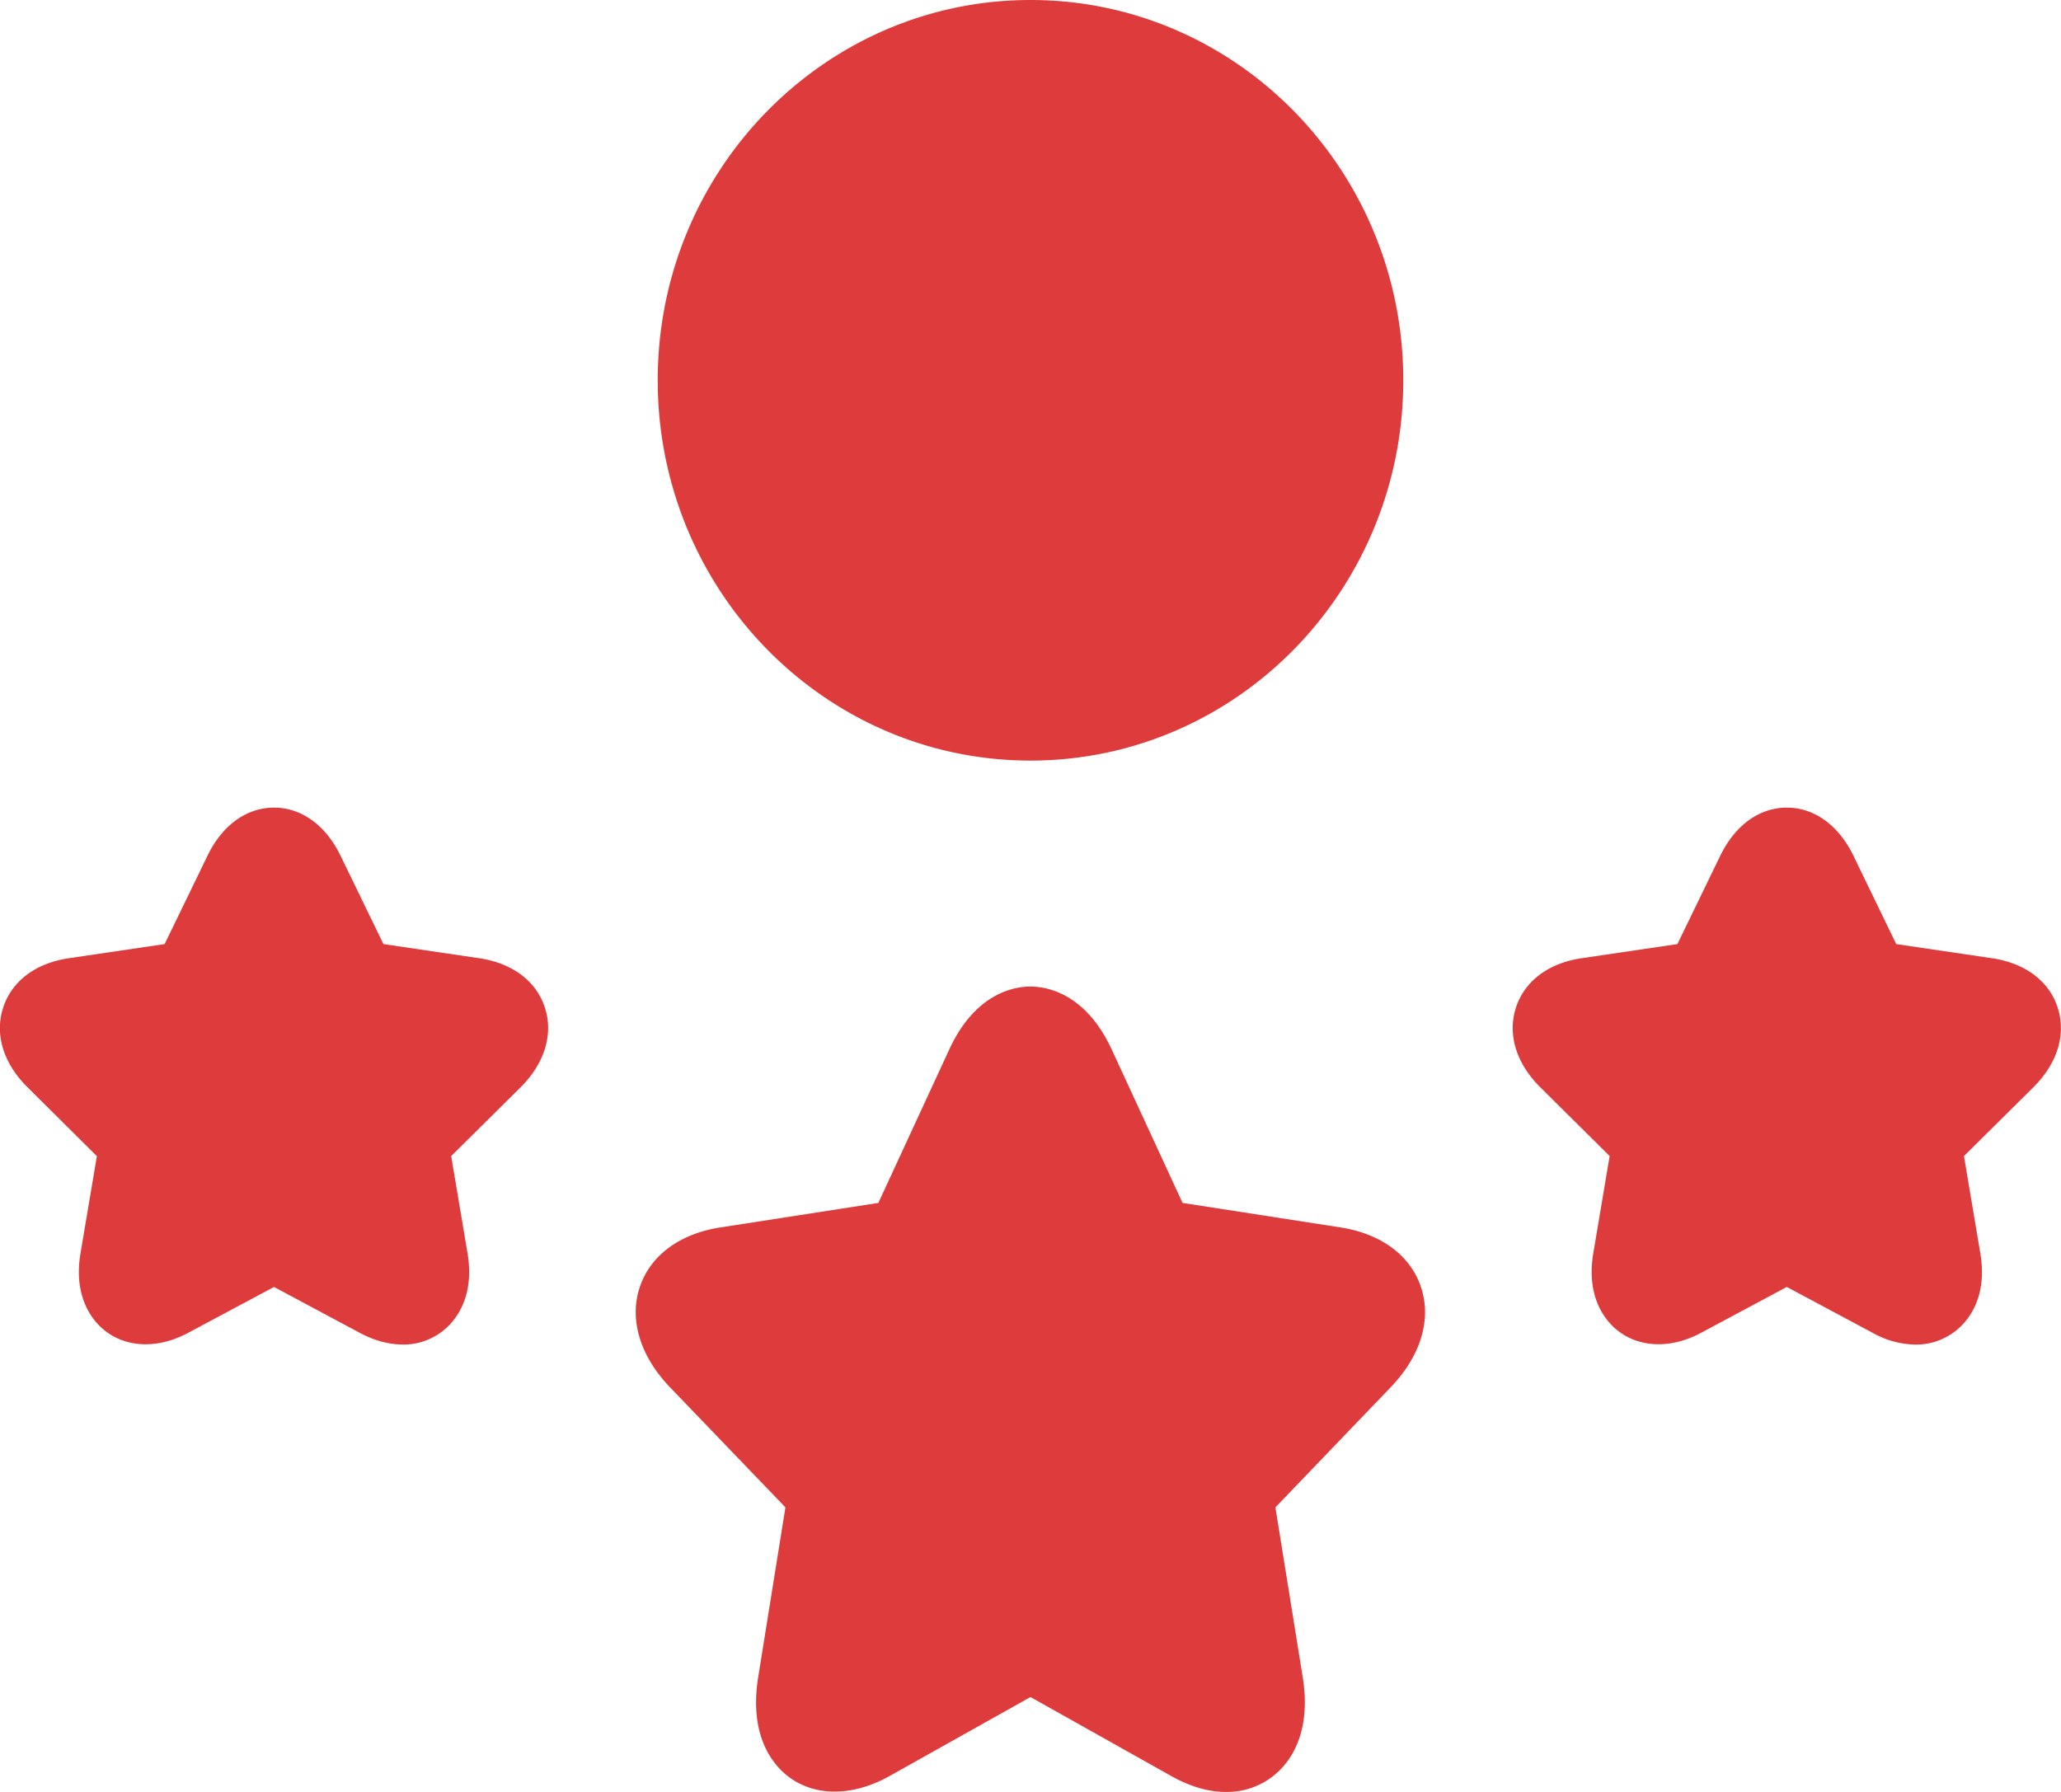 <svg width="23" height="20" fill="none" xmlns="http://www.w3.org/2000/svg"><path fill-rule="evenodd" clip-rule="evenodd" d="M15.66 4.244c0 2.345-1.862 4.245-4.16 4.245-2.297 0-4.16-1.9-4.16-4.245C7.34 1.9 9.204 0 11.5 0c2.298 0 4.16 1.9 4.16 4.244zM4.491 15.006c-.154 0-.314-.043-.476-.13l-.957-.512-.958.512c-.396.212-.803.154-1.037-.13-.11-.134-.23-.376-.164-.762l.182-1.08-.773-.768c-.269-.265-.369-.588-.274-.886.095-.298.362-.5.733-.555l1.07-.158.478-.985c.165-.342.436-.538.743-.538.306 0 .577.196.743.538l.478.985 1.07.158c.371.055.638.257.733.555.094.297-.005.62-.274.887l-.773.766.182 1.082c.065.385-.054.627-.165.762a.714.714 0 01-.561.26zm16.67-4.469l1.07.158c.371.055.639.257.733.555.095.298-.005.62-.274.887l-.773.766.182 1.082c.066.385-.053.627-.165.762a.713.713 0 01-.56.26 1 1 0 01-.476-.131l-.958-.512-.957.512c-.396.212-.803.153-1.037-.13-.111-.134-.23-.376-.165-.761l.182-1.082-.773-.767c-.269-.265-.368-.589-.274-.886.095-.298.362-.5.733-.555l1.07-.158.478-.985c.166-.342.437-.538.743-.538.307 0 .578.196.744.538l.477.985zm-6.928 6.287l1.286-1.34c.334-.347.458-.753.34-1.114-.116-.356-.445-.6-.902-.671l-1.76-.273-.791-1.713c-.293-.633-.732-.702-.907-.702-.175 0-.614.069-.906.703l-.791 1.712-1.76.273c-.458.07-.787.315-.904.671-.118.362.007.768.34 1.115l1.287 1.339-.304 1.896c-.082.51.065.815.203.98.282.34.774.397 1.266.121l1.57-.88 1.568.88c.211.119.418.18.615.179a.83.83 0 00.651-.3c.138-.165.286-.47.204-.98l-.305-1.896z" fill="#DE3C3C"/></svg>